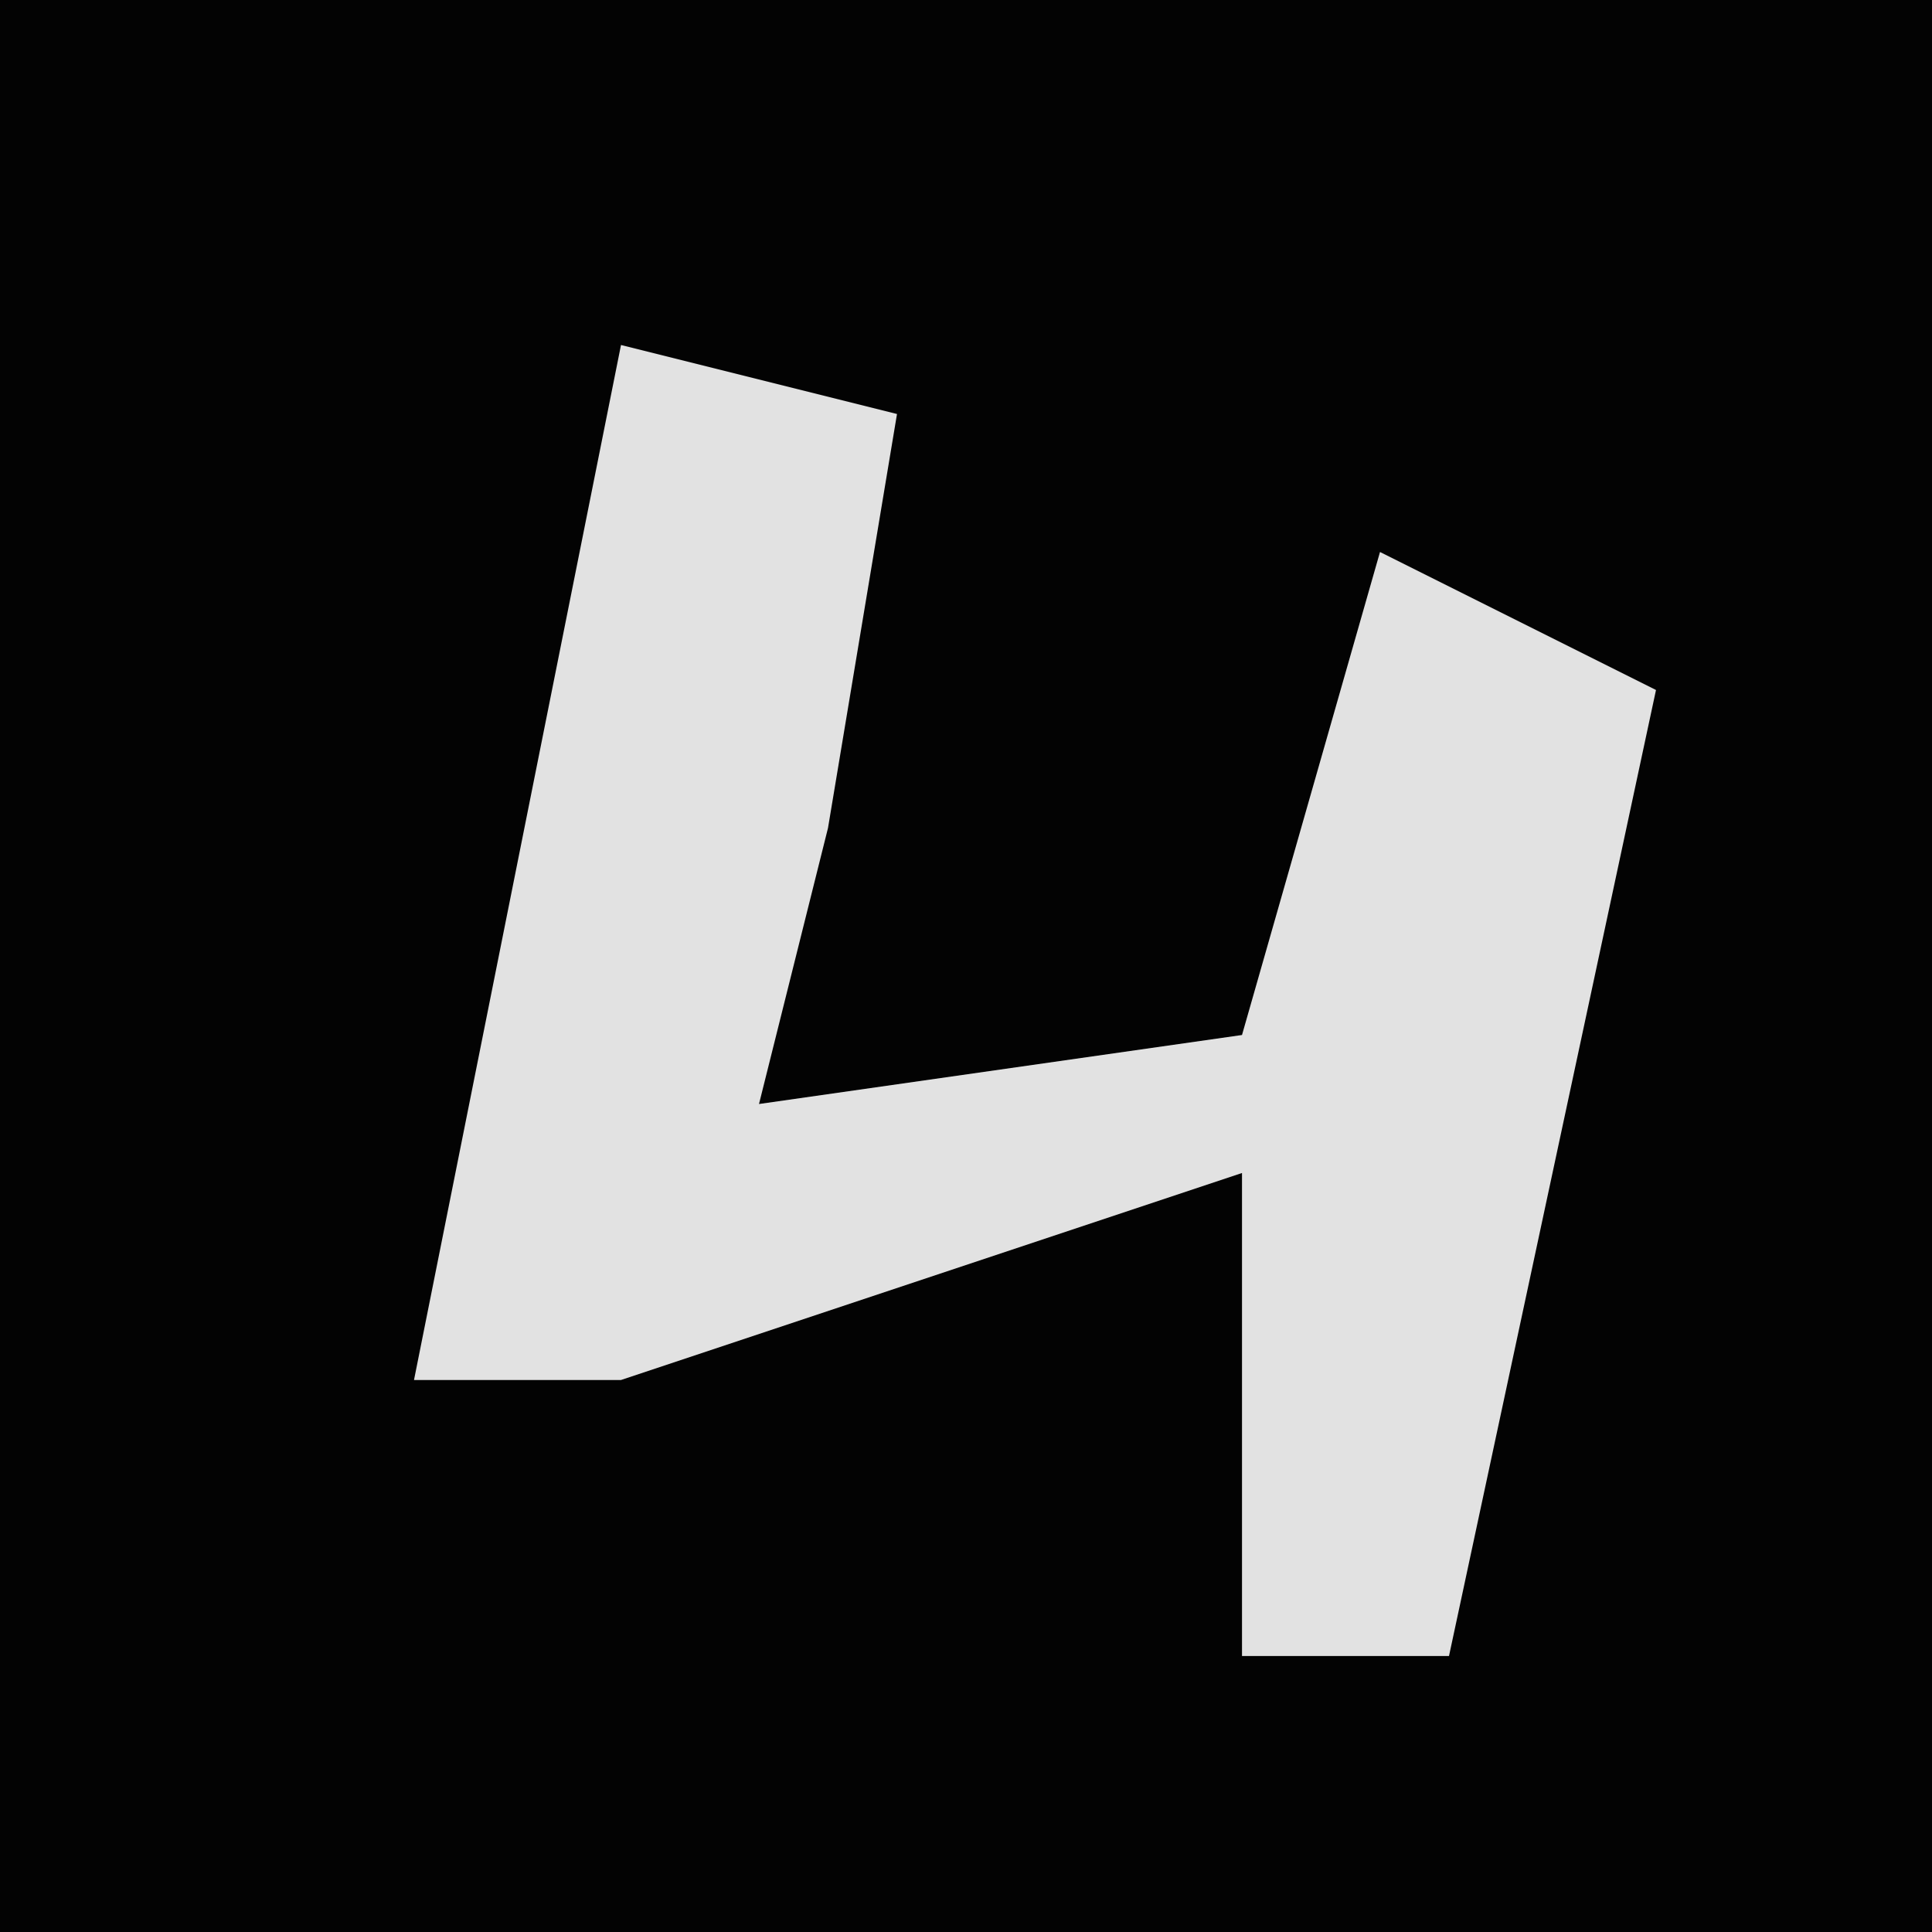 <?xml version="1.0" encoding="UTF-8"?>
<svg version="1.1" xmlns="http://www.w3.org/2000/svg" width="28" height="28">
<path d="M0,0 L28,0 L28,28 L0,28 Z " fill="#030303" transform="translate(0,0)"/>
<path d="M0,0 L4,1 L3,7 L2,11 L9,10 L11,3 L15,5 L12,19 L9,19 L9,12 L0,15 L-3,15 L-2,10 Z " fill="#E2E2E2" transform="translate(9,5)"/>
</svg>
